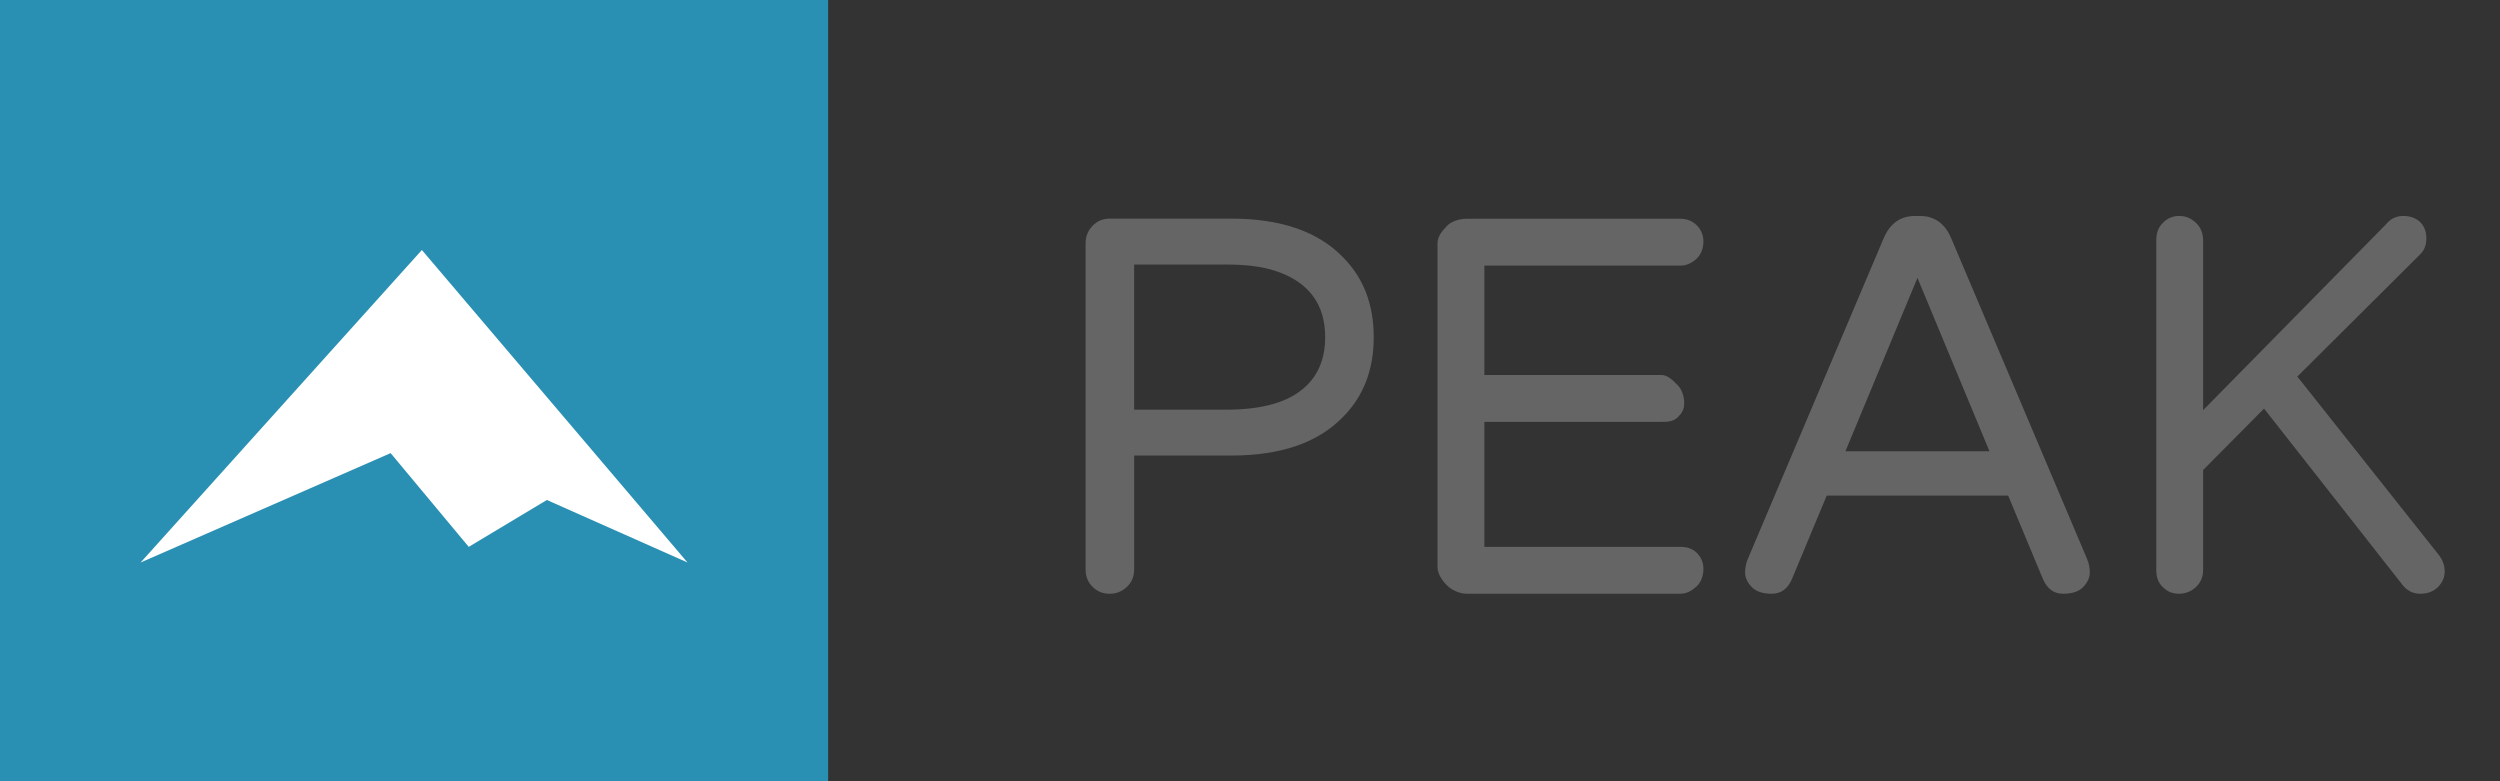 <?xml version="1.0" encoding="utf-8"?>
<!DOCTYPE svg PUBLIC "-//W3C//DTD SVG 1.1//EN" "http://www.w3.org/Graphics/SVG/1.1/DTD/svg11.dtd">
<svg version="1.1" id="logo" xmlns="http://www.w3.org/2000/svg" xmlns:xlink="http://www.w3.org/1999/xlink" x="0px" y="0px"
	 width="160px" height="50px" viewBox="0 0 160 50" enable-background="new 0 0 160 50" xml:space="preserve">
<rect x="0" y="0" width="160" height="50" fill="#333333" stroke="none"/>
<rect fill="#2990B3" width="53" height="50"/>
<polygon fill="#FFFFFF" points="9,36 27,16 44,36 35,32 30,35 25,29 "/>
<path fill="#656565" d="M156.46,36.57c0,0.38-0.15,0.72-0.43,1c-0.29,0.29-0.67,0.43-1.141,0.43c-0.479,0-0.87-0.21-1.17-0.62
	L144.9,26.15l-3.9,3.93v6.38c0,0.44-0.14,0.8-0.45,1.1c-0.31,0.29-0.675,0.44-1.104,0.44c-0.431,0-0.752-0.15-1.043-0.44
	c-0.301-0.3-0.402-0.659-0.402-1.1V15.39c0-0.43,0.104-0.8,0.405-1.11c0.29-0.3,0.637-0.46,1.067-0.46c0.43,0,0.779,0.16,1.088,0.46
	c0.311,0.31,0.439,0.68,0.439,1.11v10.86l11.69-11.88c0.3-0.37,0.675-0.55,1.114-0.55c0.44,0,0.803,0.13,1.082,0.39
	c0.271,0.27,0.402,0.61,0.402,1.03c0,0.42-0.12,0.76-0.37,1.01l-7.889,7.85l9.05,11.41C156.33,35.83,156.46,36.18,156.46,36.57z"/>
<path fill="#656565" d="M133.576,35.78c0.114,0.273,0.171,0.563,0.171,0.871c0,0.307-0.137,0.609-0.409,0.904
	C133.064,37.852,132.632,38,132.04,38c-0.593,0-1.024-0.318-1.298-0.956l-2.22-5.327h-11.611l-2.22,5.327
	c-0.272,0.638-0.705,0.956-1.297,0.956c-0.593,0-1.024-0.148-1.298-0.444c-0.273-0.295-0.41-0.598-0.41-0.904
	c0-0.308,0.057-0.598,0.171-0.871l8.708-20.558c0.41-0.934,1.07-1.4,1.98-1.4h0.342c0.91,0,1.571,0.467,1.98,1.4L133.576,35.78z
	 M127.327,28.882l-4.61-11.099l-4.61,11.099H127.327z"/>
<path fill="#656565" d="M108.6,35.385c0.28,0.29,0.42,0.623,0.42,1.022c0,0.41-0.14,0.837-0.42,1.106
	c-0.29,0.271-0.64,0.486-1.05,0.486H93.86c-0.431,0-0.961-0.235-1.251-0.535C92.31,37.175,92,36.73,92,36.29V15.56
	c0-0.43,0.31-0.795,0.609-1.105c0.29-0.3,0.82-0.455,1.251-0.455h13.689c0.41,0,0.76,0.135,1.05,0.425
	c0.28,0.29,0.42,0.627,0.42,1.038s-0.14,0.799-0.42,1.079c-0.29,0.27-0.64,0.458-1.05,0.458H95v7h11.33c0.41,0,0.75,0.36,1.04,0.65
	c0.28,0.28,0.42,0.739,0.42,1.149s-0.14,0.636-0.42,0.916c-0.29,0.27-0.63,0.284-1.04,0.284H95v8h12.55
	C107.96,35,108.31,35.105,108.6,35.385z"/>
<path fill="#656565" d="M78.802,13.992c3.164,0,5.543,0.82,7.137,2.459c1.32,1.32,1.98,3.028,1.98,5.123s-0.66,3.802-1.98,5.122
	c-1.594,1.64-3.973,2.459-7.137,2.459h-6.216v7.308c0,0.433-0.153,0.798-0.461,1.093C71.817,37.852,71.447,38,71.016,38
	c-0.434,0-0.798-0.148-1.093-0.444c-0.297-0.295-0.444-0.66-0.444-1.093V15.563c0-0.433,0.147-0.802,0.444-1.11
	c0.295-0.307,0.659-0.461,1.093-0.461H78.802z M78.494,26.219c2.345,0,4.041-0.501,5.088-1.503c0.819-0.774,1.229-1.821,1.229-3.142
	c0-2.117-1.059-3.529-3.176-4.234c-0.819-0.273-1.867-0.41-3.142-0.41h-5.908v9.289H78.494z"/>
</svg>
